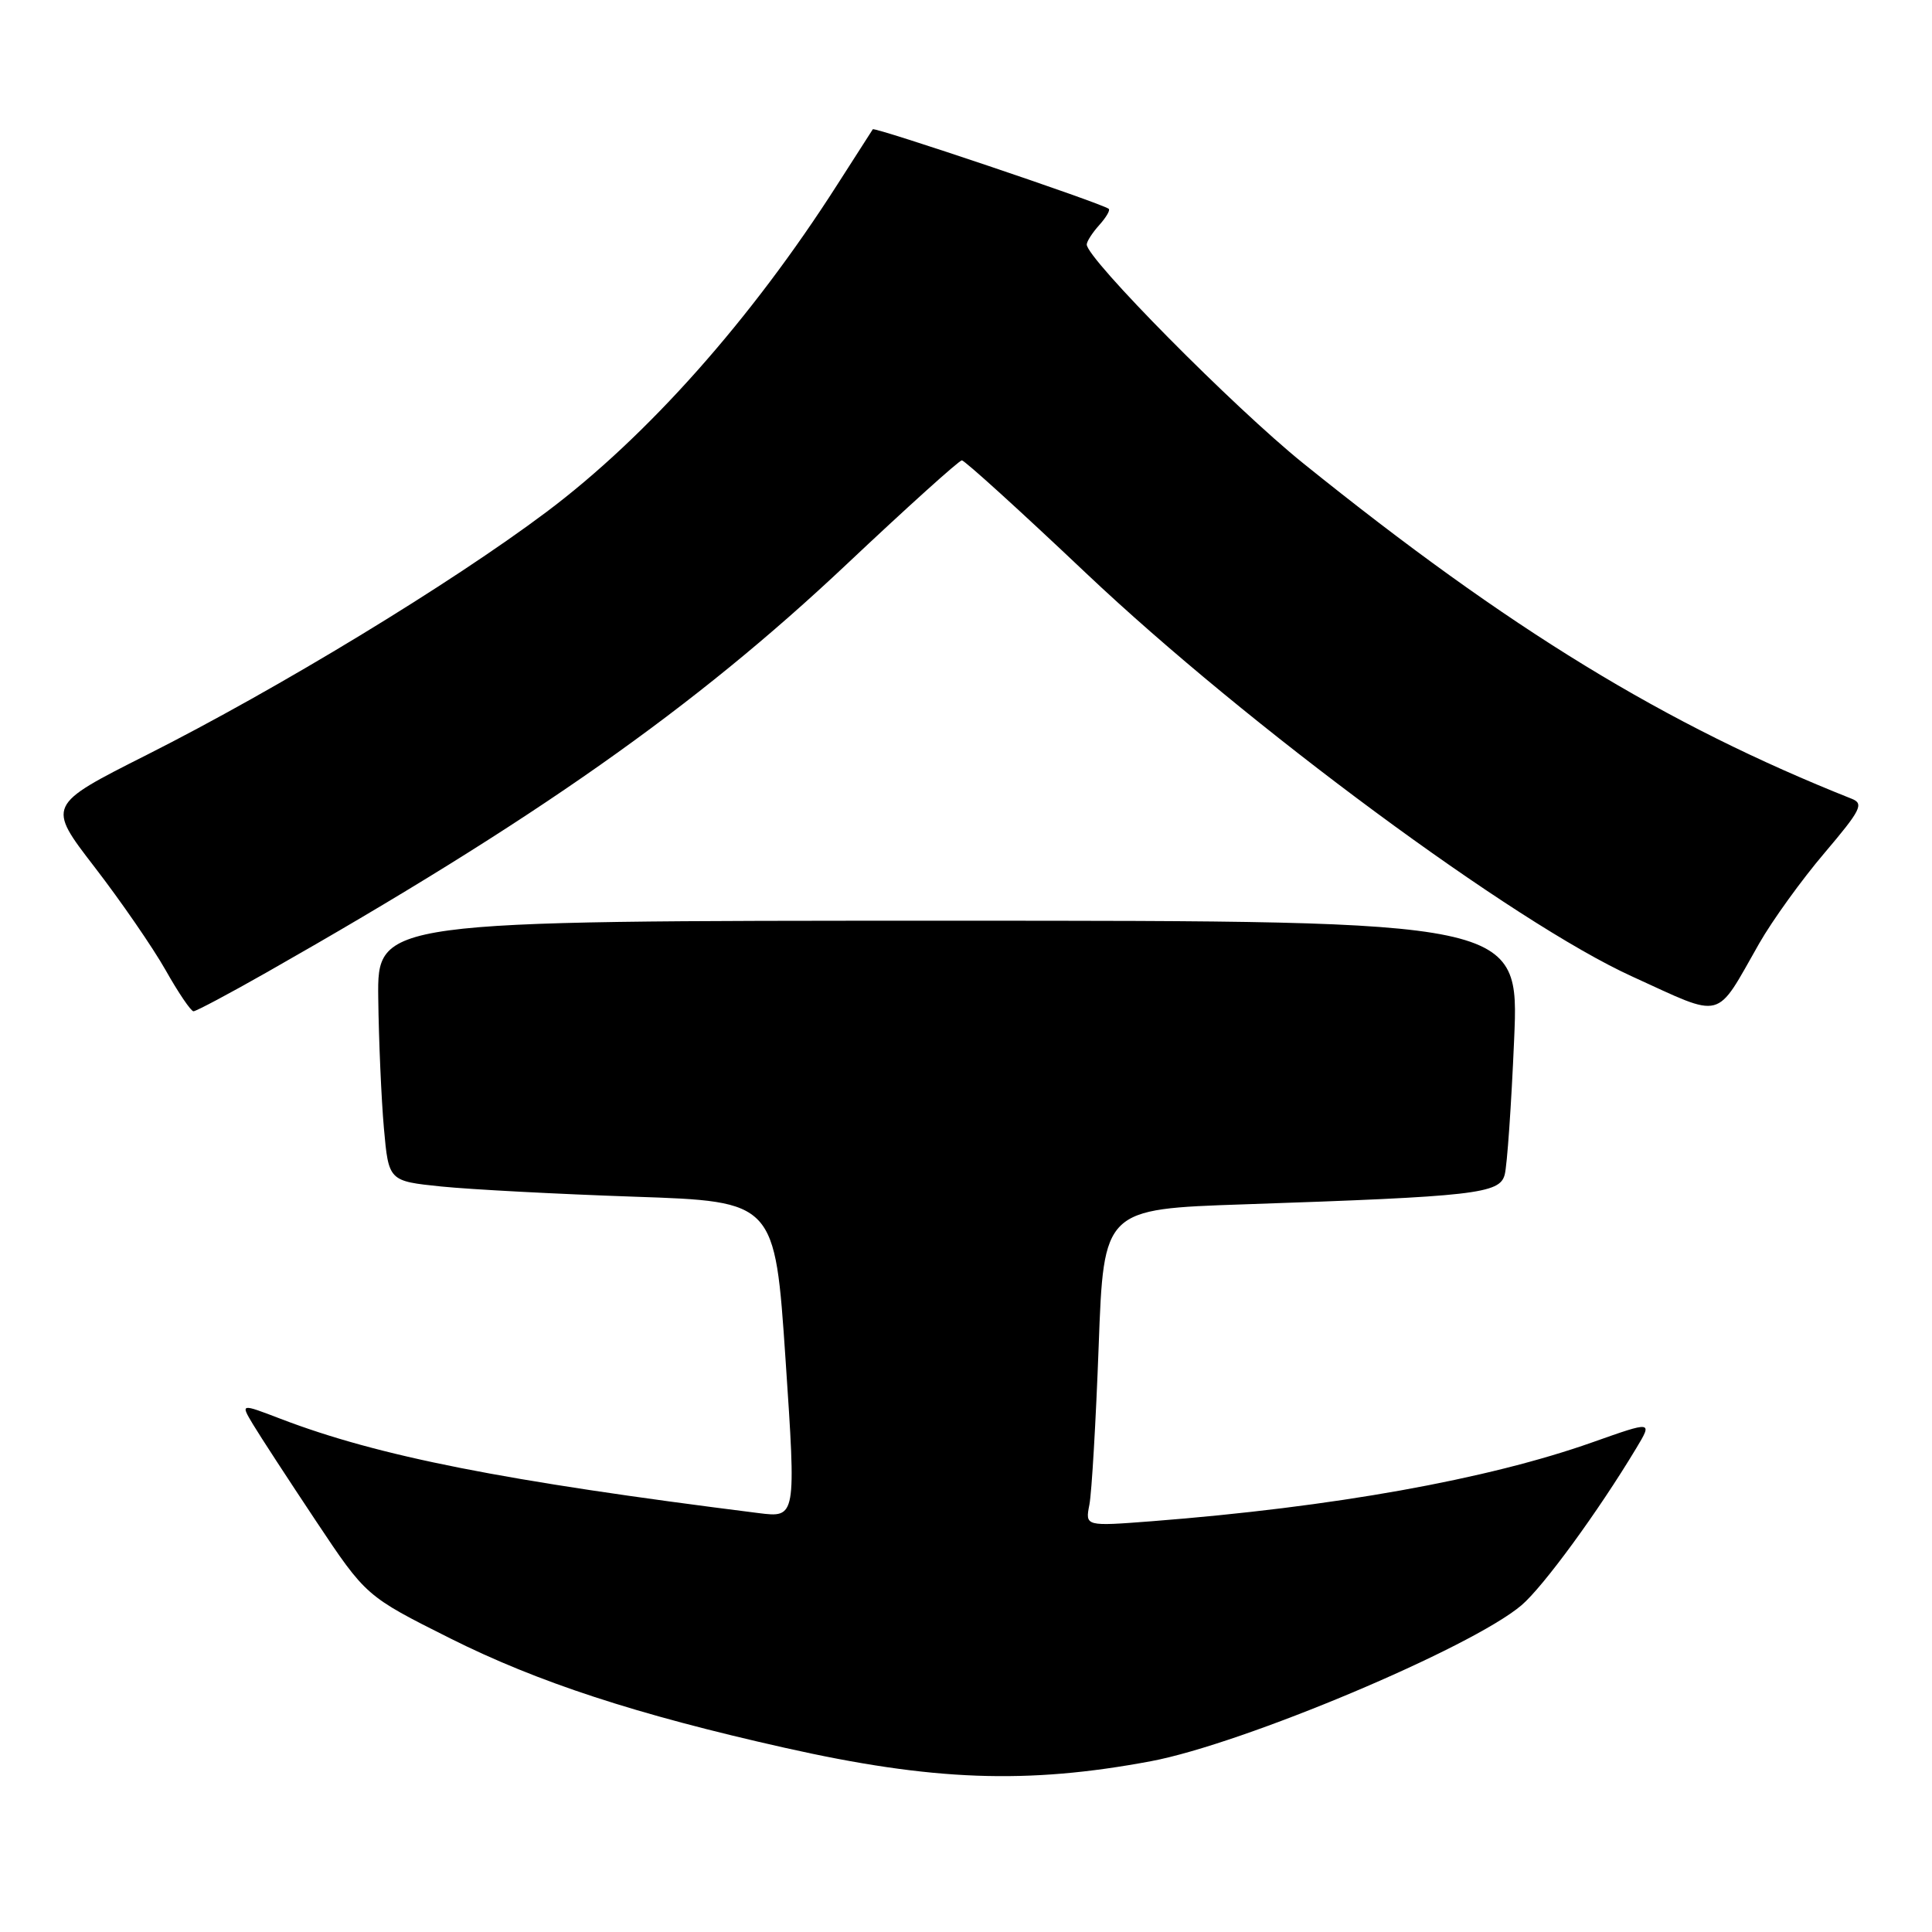 <?xml version="1.0" encoding="UTF-8" standalone="no"?>
<!DOCTYPE svg PUBLIC "-//W3C//DTD SVG 1.1//EN" "http://www.w3.org/Graphics/SVG/1.1/DTD/svg11.dtd" >
<svg xmlns="http://www.w3.org/2000/svg" xmlns:xlink="http://www.w3.org/1999/xlink" version="1.1" viewBox="0 0 256 256">
 <g >
 <path fill="currentColor"
d=" M 152.50 233.37 C 164.71 231.08 194.94 218.36 201.60 212.71 C 204.48 210.26 211.75 200.32 216.81 191.90 C 218.98 188.29 218.98 188.29 211.07 191.09 C 197.10 196.04 176.65 199.70 152.64 201.57 C 143.79 202.25 143.79 202.25 144.35 199.38 C 144.66 197.79 145.21 188.33 145.58 178.35 C 146.25 160.21 146.25 160.21 164.87 159.58 C 195.49 158.54 198.72 158.18 199.38 155.65 C 199.70 154.47 200.26 146.41 200.63 137.75 C 201.31 122.00 201.31 122.00 125.65 122.00 C 50.00 122.00 50.00 122.00 50.12 132.25 C 50.19 137.89 50.53 145.65 50.87 149.50 C 51.50 156.50 51.50 156.50 58.50 157.22 C 62.35 157.61 73.87 158.22 84.09 158.57 C 102.68 159.20 102.68 159.20 104.09 180.16 C 105.50 201.12 105.50 201.12 100.50 200.49 C 66.68 196.24 50.16 192.97 37.18 188.00 C 31.86 185.96 31.86 185.96 33.52 188.73 C 34.43 190.25 38.18 196.00 41.84 201.50 C 48.50 211.50 48.50 211.50 59.67 217.10 C 71.25 222.90 84.29 227.17 103.98 231.59 C 123.56 235.99 136.08 236.45 152.50 233.37 Z  M 35.38 128.82 C 70.85 108.67 92.05 93.75 112.14 74.81 C 120.20 67.21 127.09 61.00 127.45 61.00 C 127.82 61.00 135.22 67.72 143.90 75.94 C 165.27 96.16 200.61 122.27 216.29 129.40 C 228.58 135.00 227.20 135.36 233.11 125.00 C 234.84 121.97 238.72 116.59 241.74 113.04 C 246.59 107.32 247.01 106.49 245.36 105.84 C 220.65 96.02 200.00 83.40 172.71 61.41 C 163.53 54.02 144.00 34.28 144.00 32.40 C 144.00 31.99 144.75 30.83 145.66 29.82 C 146.57 28.81 147.14 27.84 146.91 27.67 C 145.98 26.93 115.88 16.79 115.65 17.13 C 115.51 17.33 113.40 20.63 110.95 24.46 C 99.54 42.32 85.79 57.80 72.38 67.86 C 59.77 77.32 36.89 91.23 19.42 100.04 C 6.22 106.70 6.22 106.70 12.54 114.90 C 16.01 119.40 20.24 125.54 21.94 128.54 C 23.63 131.54 25.30 134.00 25.64 134.00 C 25.98 134.00 30.37 131.67 35.38 128.82 Z "/>
</g>
</svg>